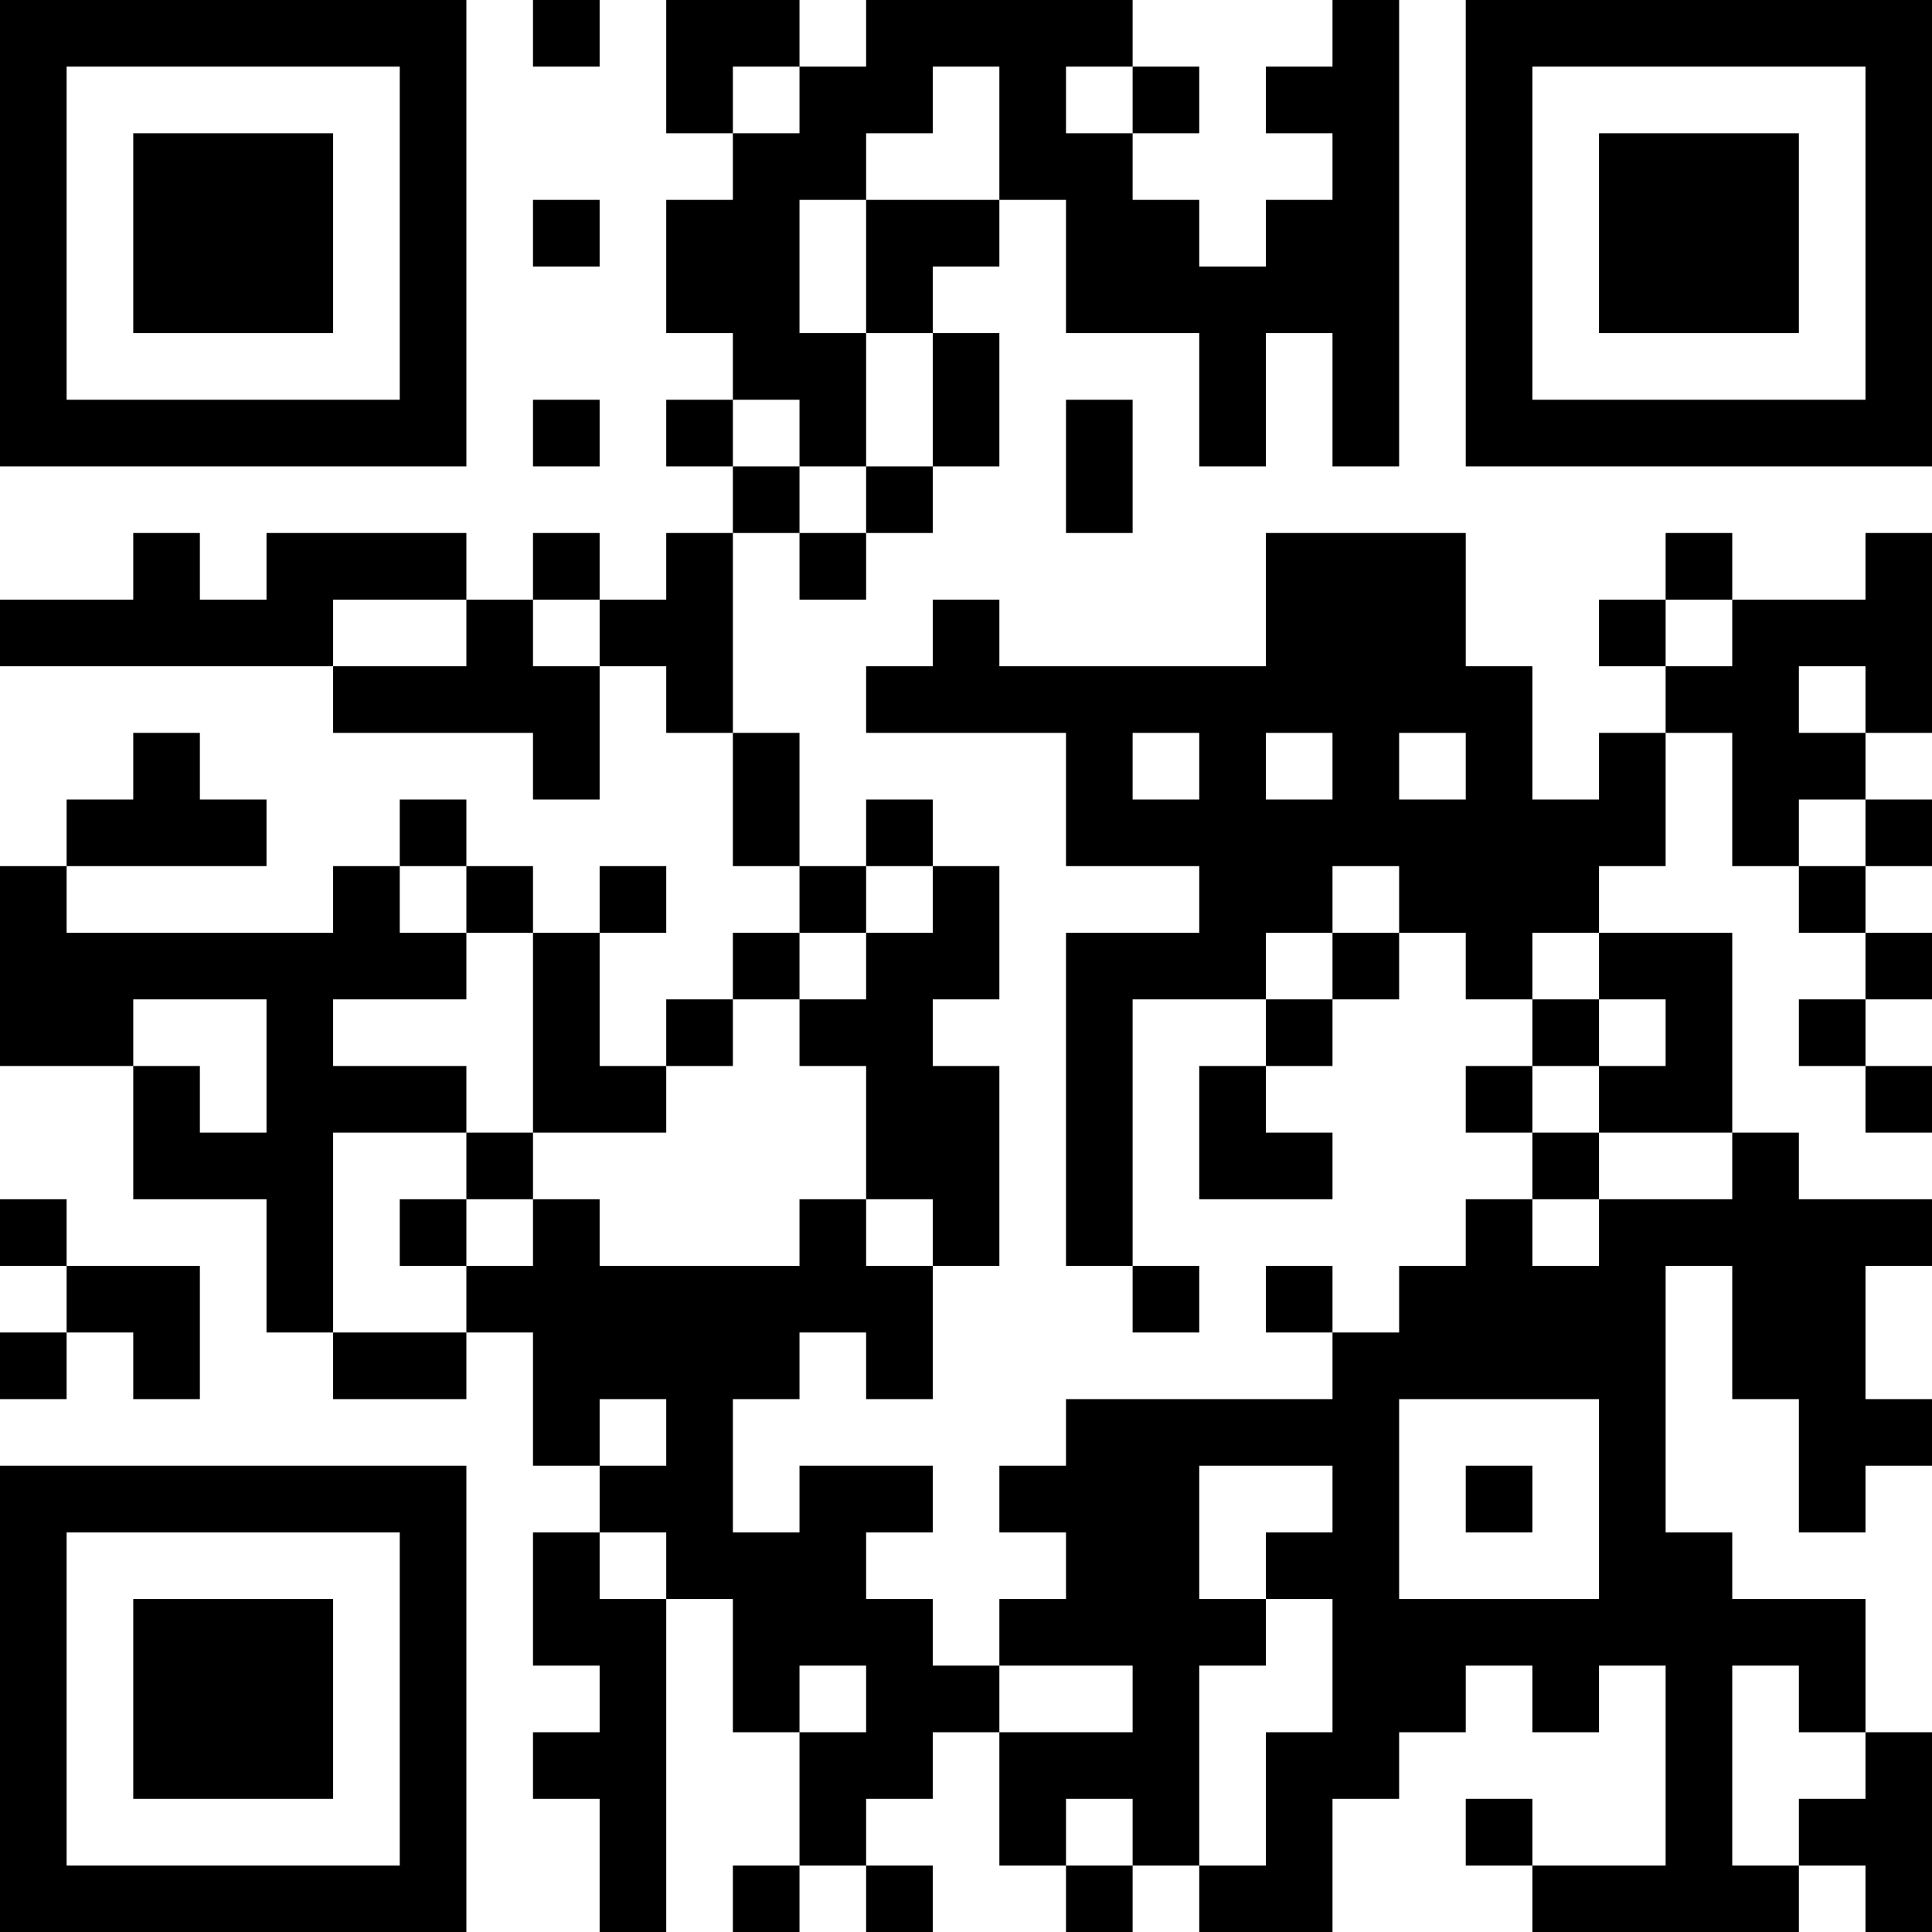 <?xml version="1.0" encoding="UTF-8"?>
<svg xmlns="http://www.w3.org/2000/svg" version="1.1" width="200" height="200" viewBox="0 0 200 200"><rect x="0" y="0" width="200" height="200" fill="#ffffff"/><g transform="scale(6.897)"><g transform="translate(0,0)"><path fill-rule="evenodd" d="M8 0L8 1L9 1L9 0ZM10 0L10 2L11 2L11 3L10 3L10 5L11 5L11 6L10 6L10 7L11 7L11 8L10 8L10 9L9 9L9 8L8 8L8 9L7 9L7 8L4 8L4 9L3 9L3 8L2 8L2 9L0 9L0 10L5 10L5 11L8 11L8 12L9 12L9 10L10 10L10 11L11 11L11 13L12 13L12 14L11 14L11 15L10 15L10 16L9 16L9 14L10 14L10 13L9 13L9 14L8 14L8 13L7 13L7 12L6 12L6 13L5 13L5 14L1 14L1 13L4 13L4 12L3 12L3 11L2 11L2 12L1 12L1 13L0 13L0 16L2 16L2 18L4 18L4 20L5 20L5 21L7 21L7 20L8 20L8 22L9 22L9 23L8 23L8 25L9 25L9 26L8 26L8 27L9 27L9 29L10 29L10 24L11 24L11 26L12 26L12 28L11 28L11 29L12 29L12 28L13 28L13 29L14 29L14 28L13 28L13 27L14 27L14 26L15 26L15 28L16 28L16 29L17 29L17 28L18 28L18 29L20 29L20 27L21 27L21 26L22 26L22 25L23 25L23 26L24 26L24 25L25 25L25 28L23 28L23 27L22 27L22 28L23 28L23 29L27 29L27 28L28 28L28 29L29 29L29 26L28 26L28 24L26 24L26 23L25 23L25 19L26 19L26 21L27 21L27 23L28 23L28 22L29 22L29 21L28 21L28 19L29 19L29 18L27 18L27 17L26 17L26 14L24 14L24 13L25 13L25 11L26 11L26 13L27 13L27 14L28 14L28 15L27 15L27 16L28 16L28 17L29 17L29 16L28 16L28 15L29 15L29 14L28 14L28 13L29 13L29 12L28 12L28 11L29 11L29 8L28 8L28 9L26 9L26 8L25 8L25 9L24 9L24 10L25 10L25 11L24 11L24 12L23 12L23 10L22 10L22 8L19 8L19 10L15 10L15 9L14 9L14 10L13 10L13 11L16 11L16 13L18 13L18 14L16 14L16 19L17 19L17 20L18 20L18 19L17 19L17 15L19 15L19 16L18 16L18 18L20 18L20 17L19 17L19 16L20 16L20 15L21 15L21 14L22 14L22 15L23 15L23 16L22 16L22 17L23 17L23 18L22 18L22 19L21 19L21 20L20 20L20 19L19 19L19 20L20 20L20 21L16 21L16 22L15 22L15 23L16 23L16 24L15 24L15 25L14 25L14 24L13 24L13 23L14 23L14 22L12 22L12 23L11 23L11 21L12 21L12 20L13 20L13 21L14 21L14 19L15 19L15 16L14 16L14 15L15 15L15 13L14 13L14 12L13 12L13 13L12 13L12 11L11 11L11 8L12 8L12 9L13 9L13 8L14 8L14 7L15 7L15 5L14 5L14 4L15 4L15 3L16 3L16 5L18 5L18 7L19 7L19 5L20 5L20 7L21 7L21 0L20 0L20 1L19 1L19 2L20 2L20 3L19 3L19 4L18 4L18 3L17 3L17 2L18 2L18 1L17 1L17 0L13 0L13 1L12 1L12 0ZM11 1L11 2L12 2L12 1ZM14 1L14 2L13 2L13 3L12 3L12 5L13 5L13 7L12 7L12 6L11 6L11 7L12 7L12 8L13 8L13 7L14 7L14 5L13 5L13 3L15 3L15 1ZM16 1L16 2L17 2L17 1ZM8 3L8 4L9 4L9 3ZM8 6L8 7L9 7L9 6ZM16 6L16 8L17 8L17 6ZM5 9L5 10L7 10L7 9ZM8 9L8 10L9 10L9 9ZM25 9L25 10L26 10L26 9ZM27 10L27 11L28 11L28 10ZM17 11L17 12L18 12L18 11ZM19 11L19 12L20 12L20 11ZM21 11L21 12L22 12L22 11ZM27 12L27 13L28 13L28 12ZM6 13L6 14L7 14L7 15L5 15L5 16L7 16L7 17L5 17L5 20L7 20L7 19L8 19L8 18L9 18L9 19L12 19L12 18L13 18L13 19L14 19L14 18L13 18L13 16L12 16L12 15L13 15L13 14L14 14L14 13L13 13L13 14L12 14L12 15L11 15L11 16L10 16L10 17L8 17L8 14L7 14L7 13ZM20 13L20 14L19 14L19 15L20 15L20 14L21 14L21 13ZM23 14L23 15L24 15L24 16L23 16L23 17L24 17L24 18L23 18L23 19L24 19L24 18L26 18L26 17L24 17L24 16L25 16L25 15L24 15L24 14ZM2 15L2 16L3 16L3 17L4 17L4 15ZM7 17L7 18L6 18L6 19L7 19L7 18L8 18L8 17ZM0 18L0 19L1 19L1 20L0 20L0 21L1 21L1 20L2 20L2 21L3 21L3 19L1 19L1 18ZM9 21L9 22L10 22L10 21ZM21 21L21 24L24 24L24 21ZM18 22L18 24L19 24L19 25L18 25L18 28L19 28L19 26L20 26L20 24L19 24L19 23L20 23L20 22ZM22 22L22 23L23 23L23 22ZM9 23L9 24L10 24L10 23ZM12 25L12 26L13 26L13 25ZM15 25L15 26L17 26L17 25ZM26 25L26 28L27 28L27 27L28 27L28 26L27 26L27 25ZM16 27L16 28L17 28L17 27ZM0 0L0 7L7 7L7 0ZM1 1L1 6L6 6L6 1ZM2 2L2 5L5 5L5 2ZM22 0L22 7L29 7L29 0ZM23 1L23 6L28 6L28 1ZM24 2L24 5L27 5L27 2ZM0 22L0 29L7 29L7 22ZM1 23L1 28L6 28L6 23ZM2 24L2 27L5 27L5 24Z" fill="#000000"/></g></g></svg>
